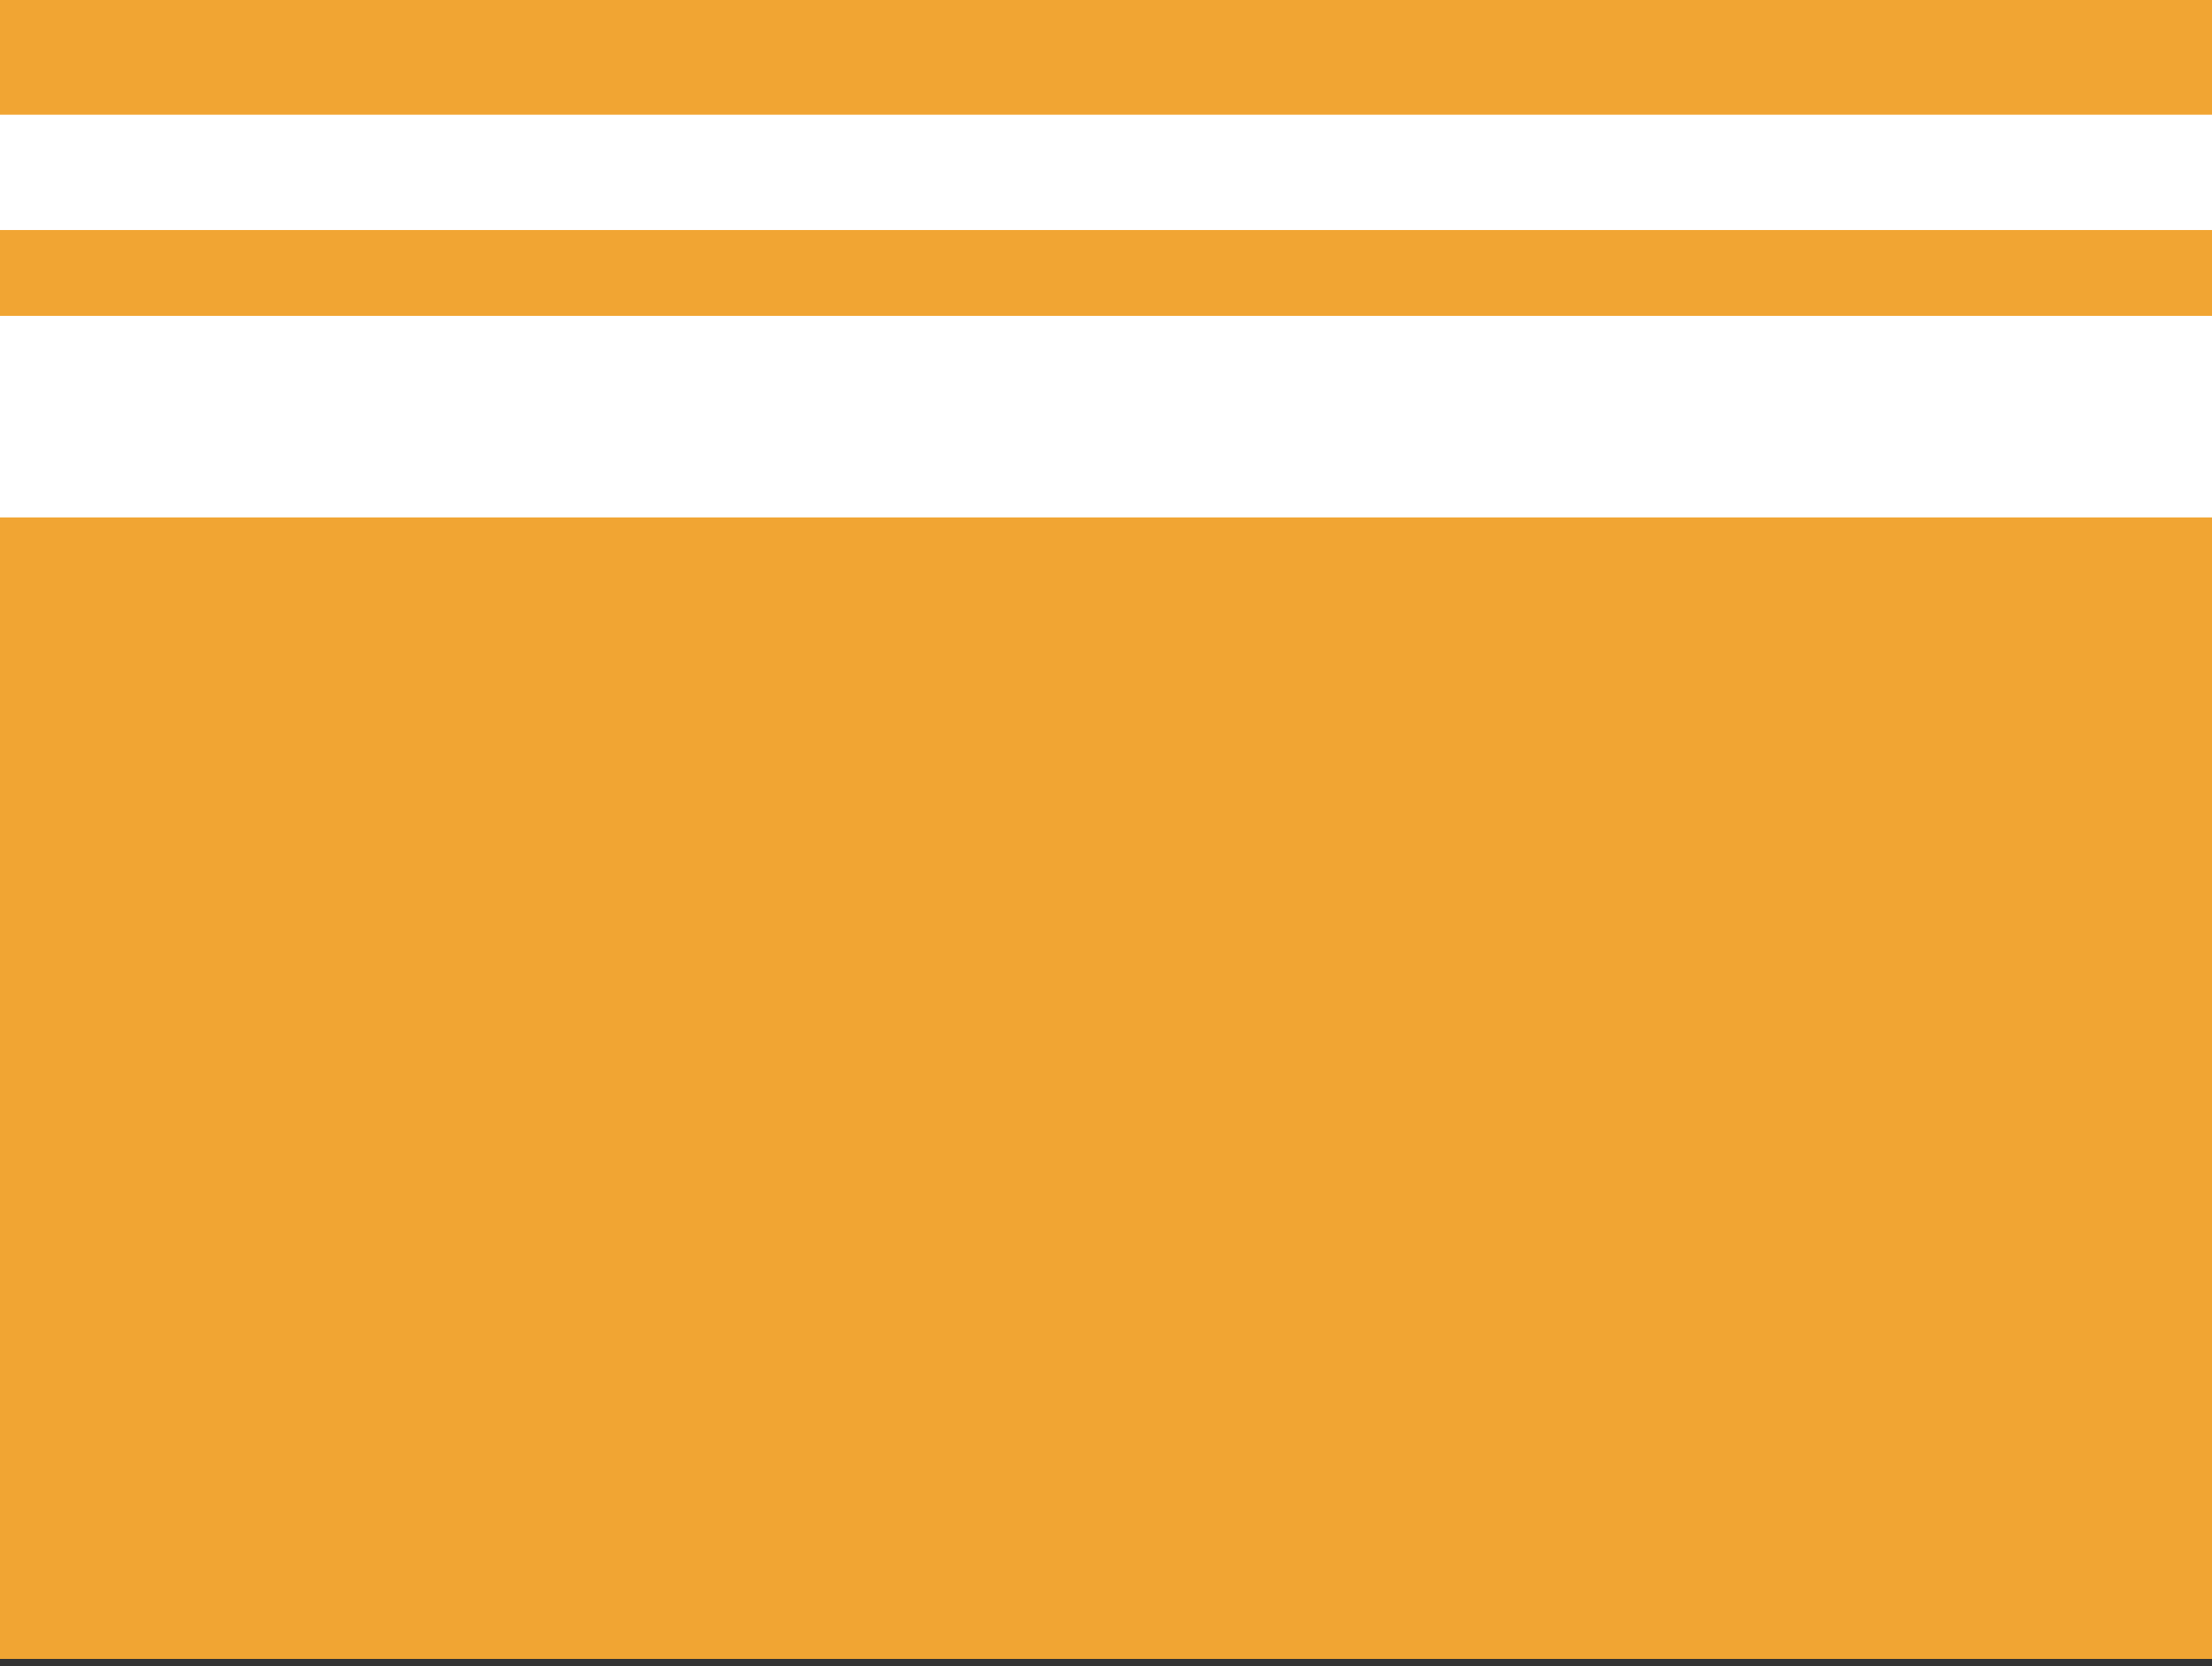 <svg width="77" height="58" viewBox="0 0 77 58" fill="none" xmlns="http://www.w3.org/2000/svg">
<rect x="0" y="0" width="77" height="58" fill="#333333" stroke="none"/>
<rect width="77" height="57.75" fill="#F1A533"/>
<rect y="11" width="77" height="7" fill="white"/>
<rect y="11" width="77" height="7" fill="white"/>
<rect y="11" width="77" height="7" fill="white"/>
<rect y="4" width="77" height="4" fill="white"/>
<rect y="4" width="77" height="4" fill="white"/>
<rect y="4" width="77" height="4" fill="white"/>
</svg>
